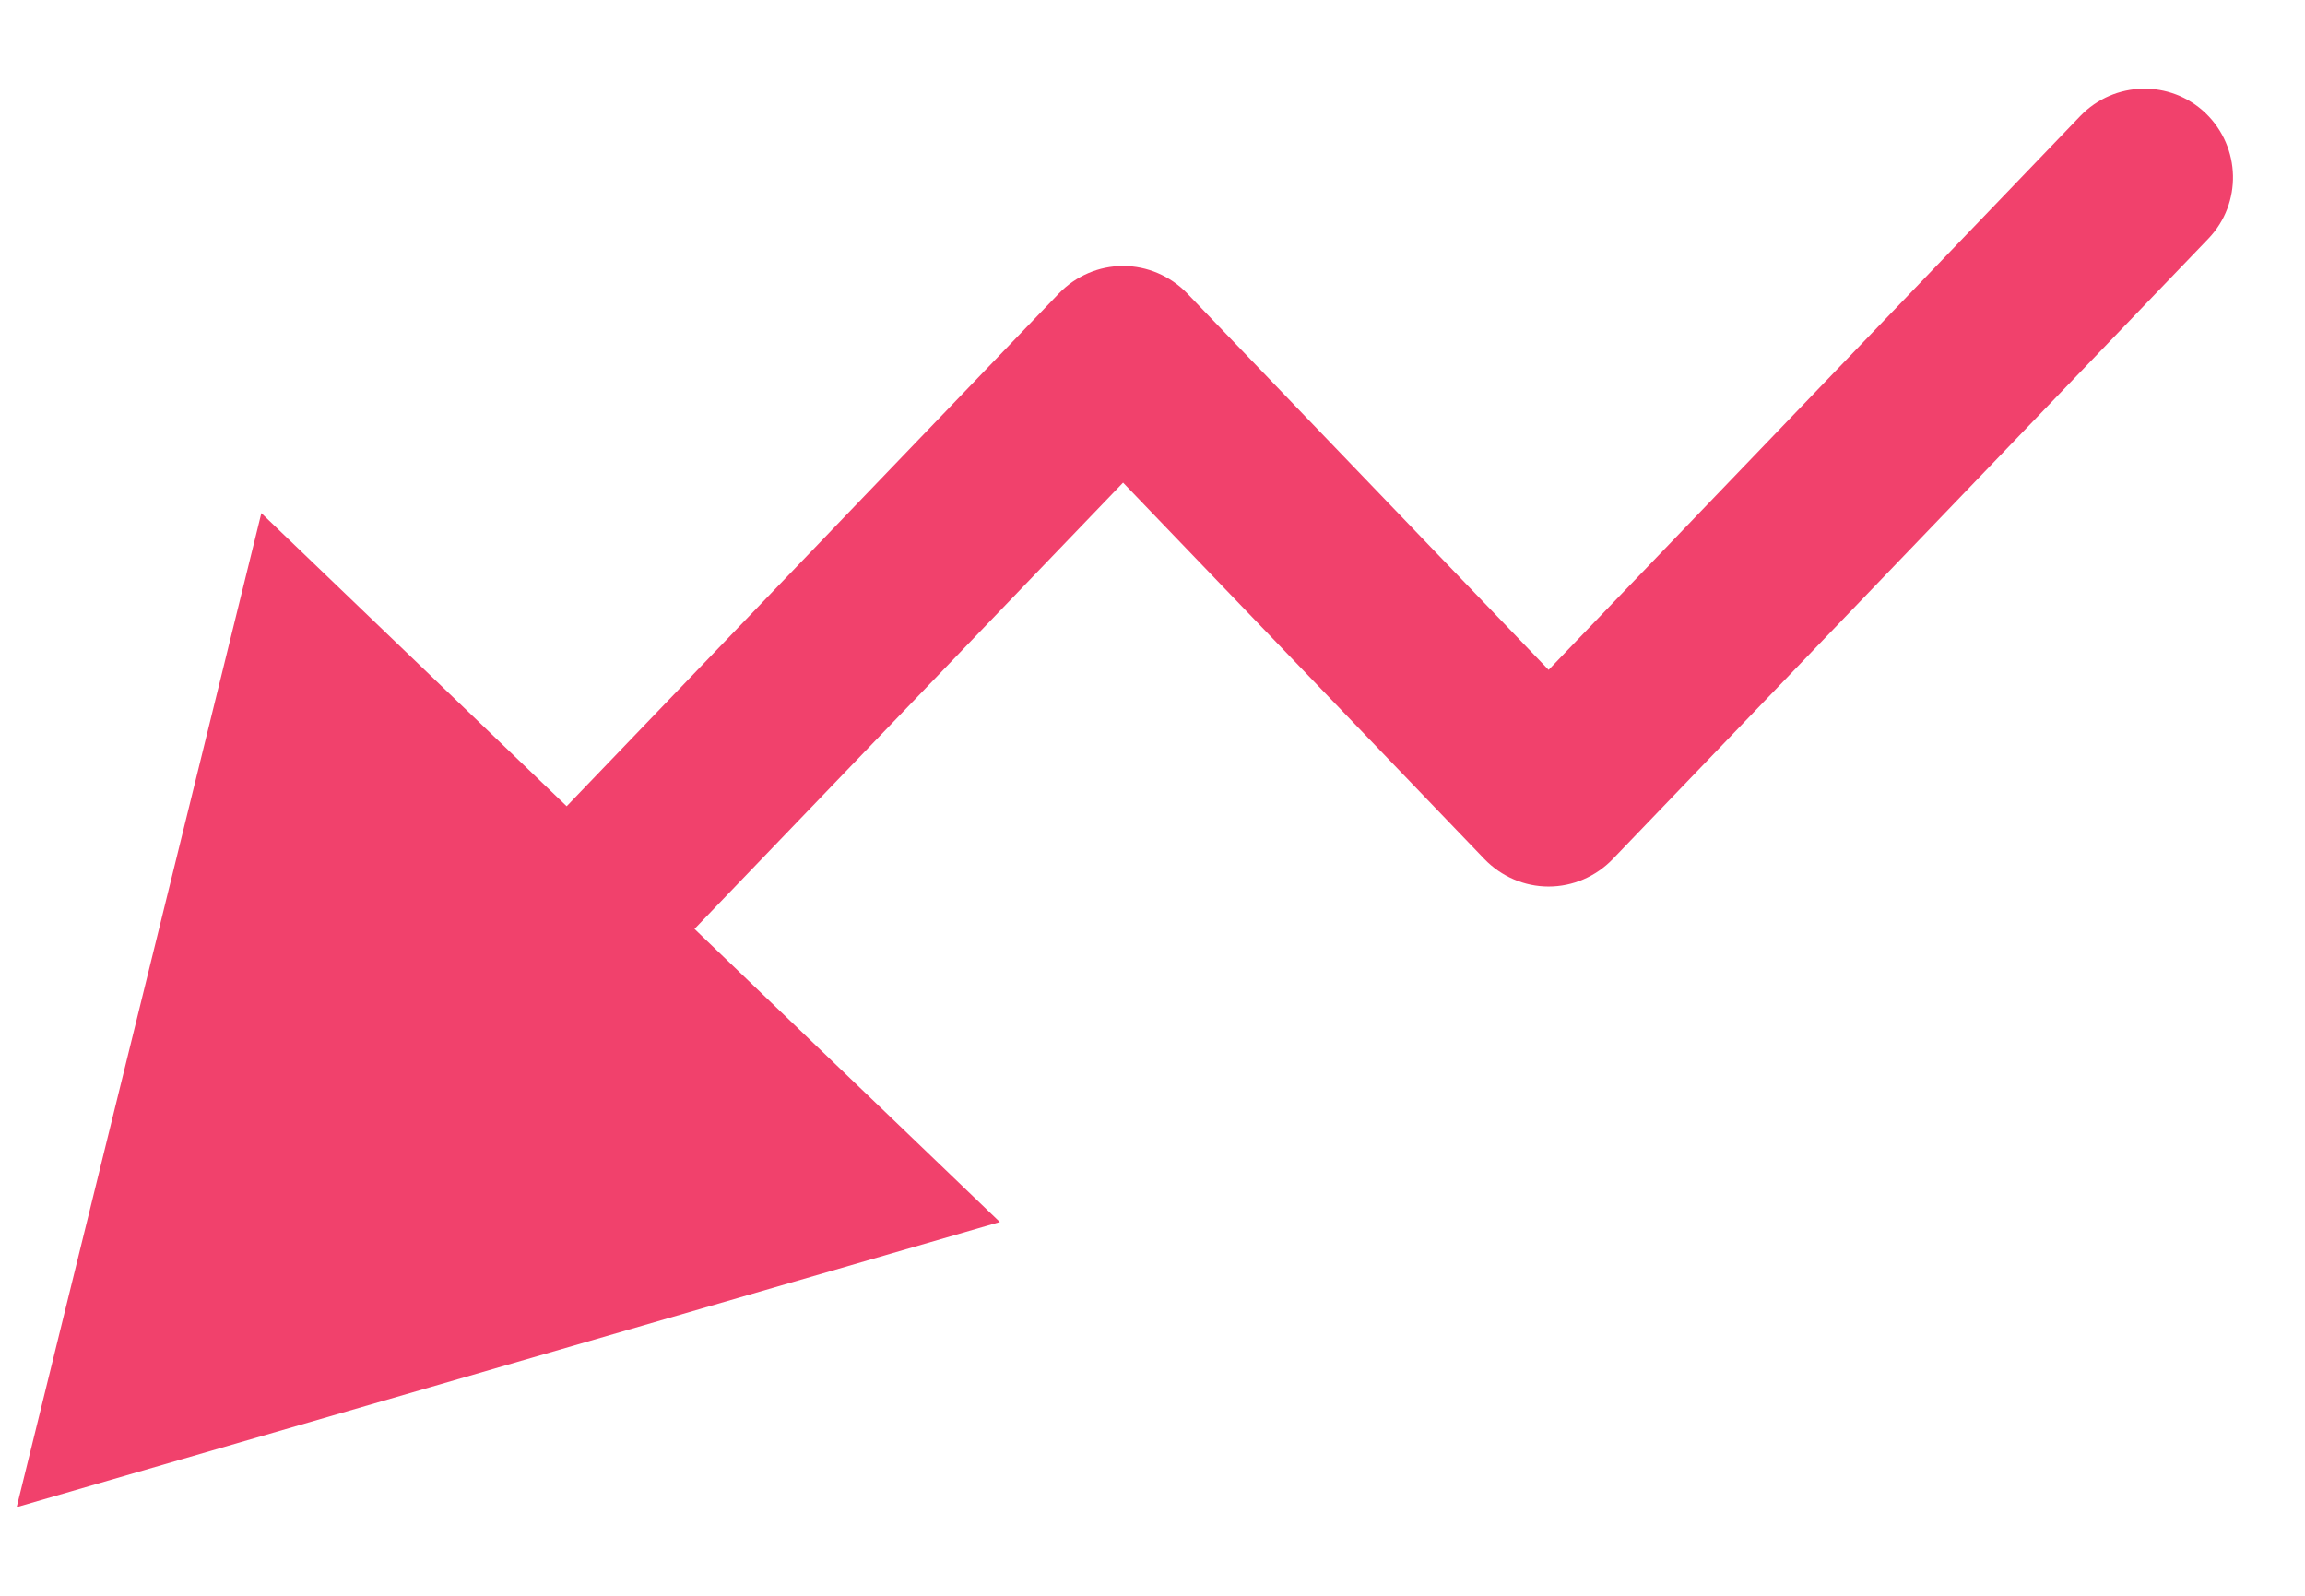 <svg width="13" height="9" viewBox="0 0 13 9" fill="none" xmlns="http://www.w3.org/2000/svg">
<path fill-rule="evenodd" clip-rule="evenodd" d="M12.44 0.639C12.639 0.831 12.646 1.147 12.455 1.346L9.095 4.846C9 4.944 8.87 5 8.734 5C8.598 5 8.468 4.944 8.373 4.846L6.334 2.722L3.917 5.239L5.639 6.892L0.094 8.5L1.474 2.894L3.196 4.547L5.973 1.654C6.068 1.556 6.198 1.5 6.334 1.5C6.47 1.5 6.6 1.556 6.695 1.654L8.734 3.778L11.733 0.654C11.925 0.455 12.241 0.448 12.44 0.639Z" fill="#F1416C"/>
</svg>

